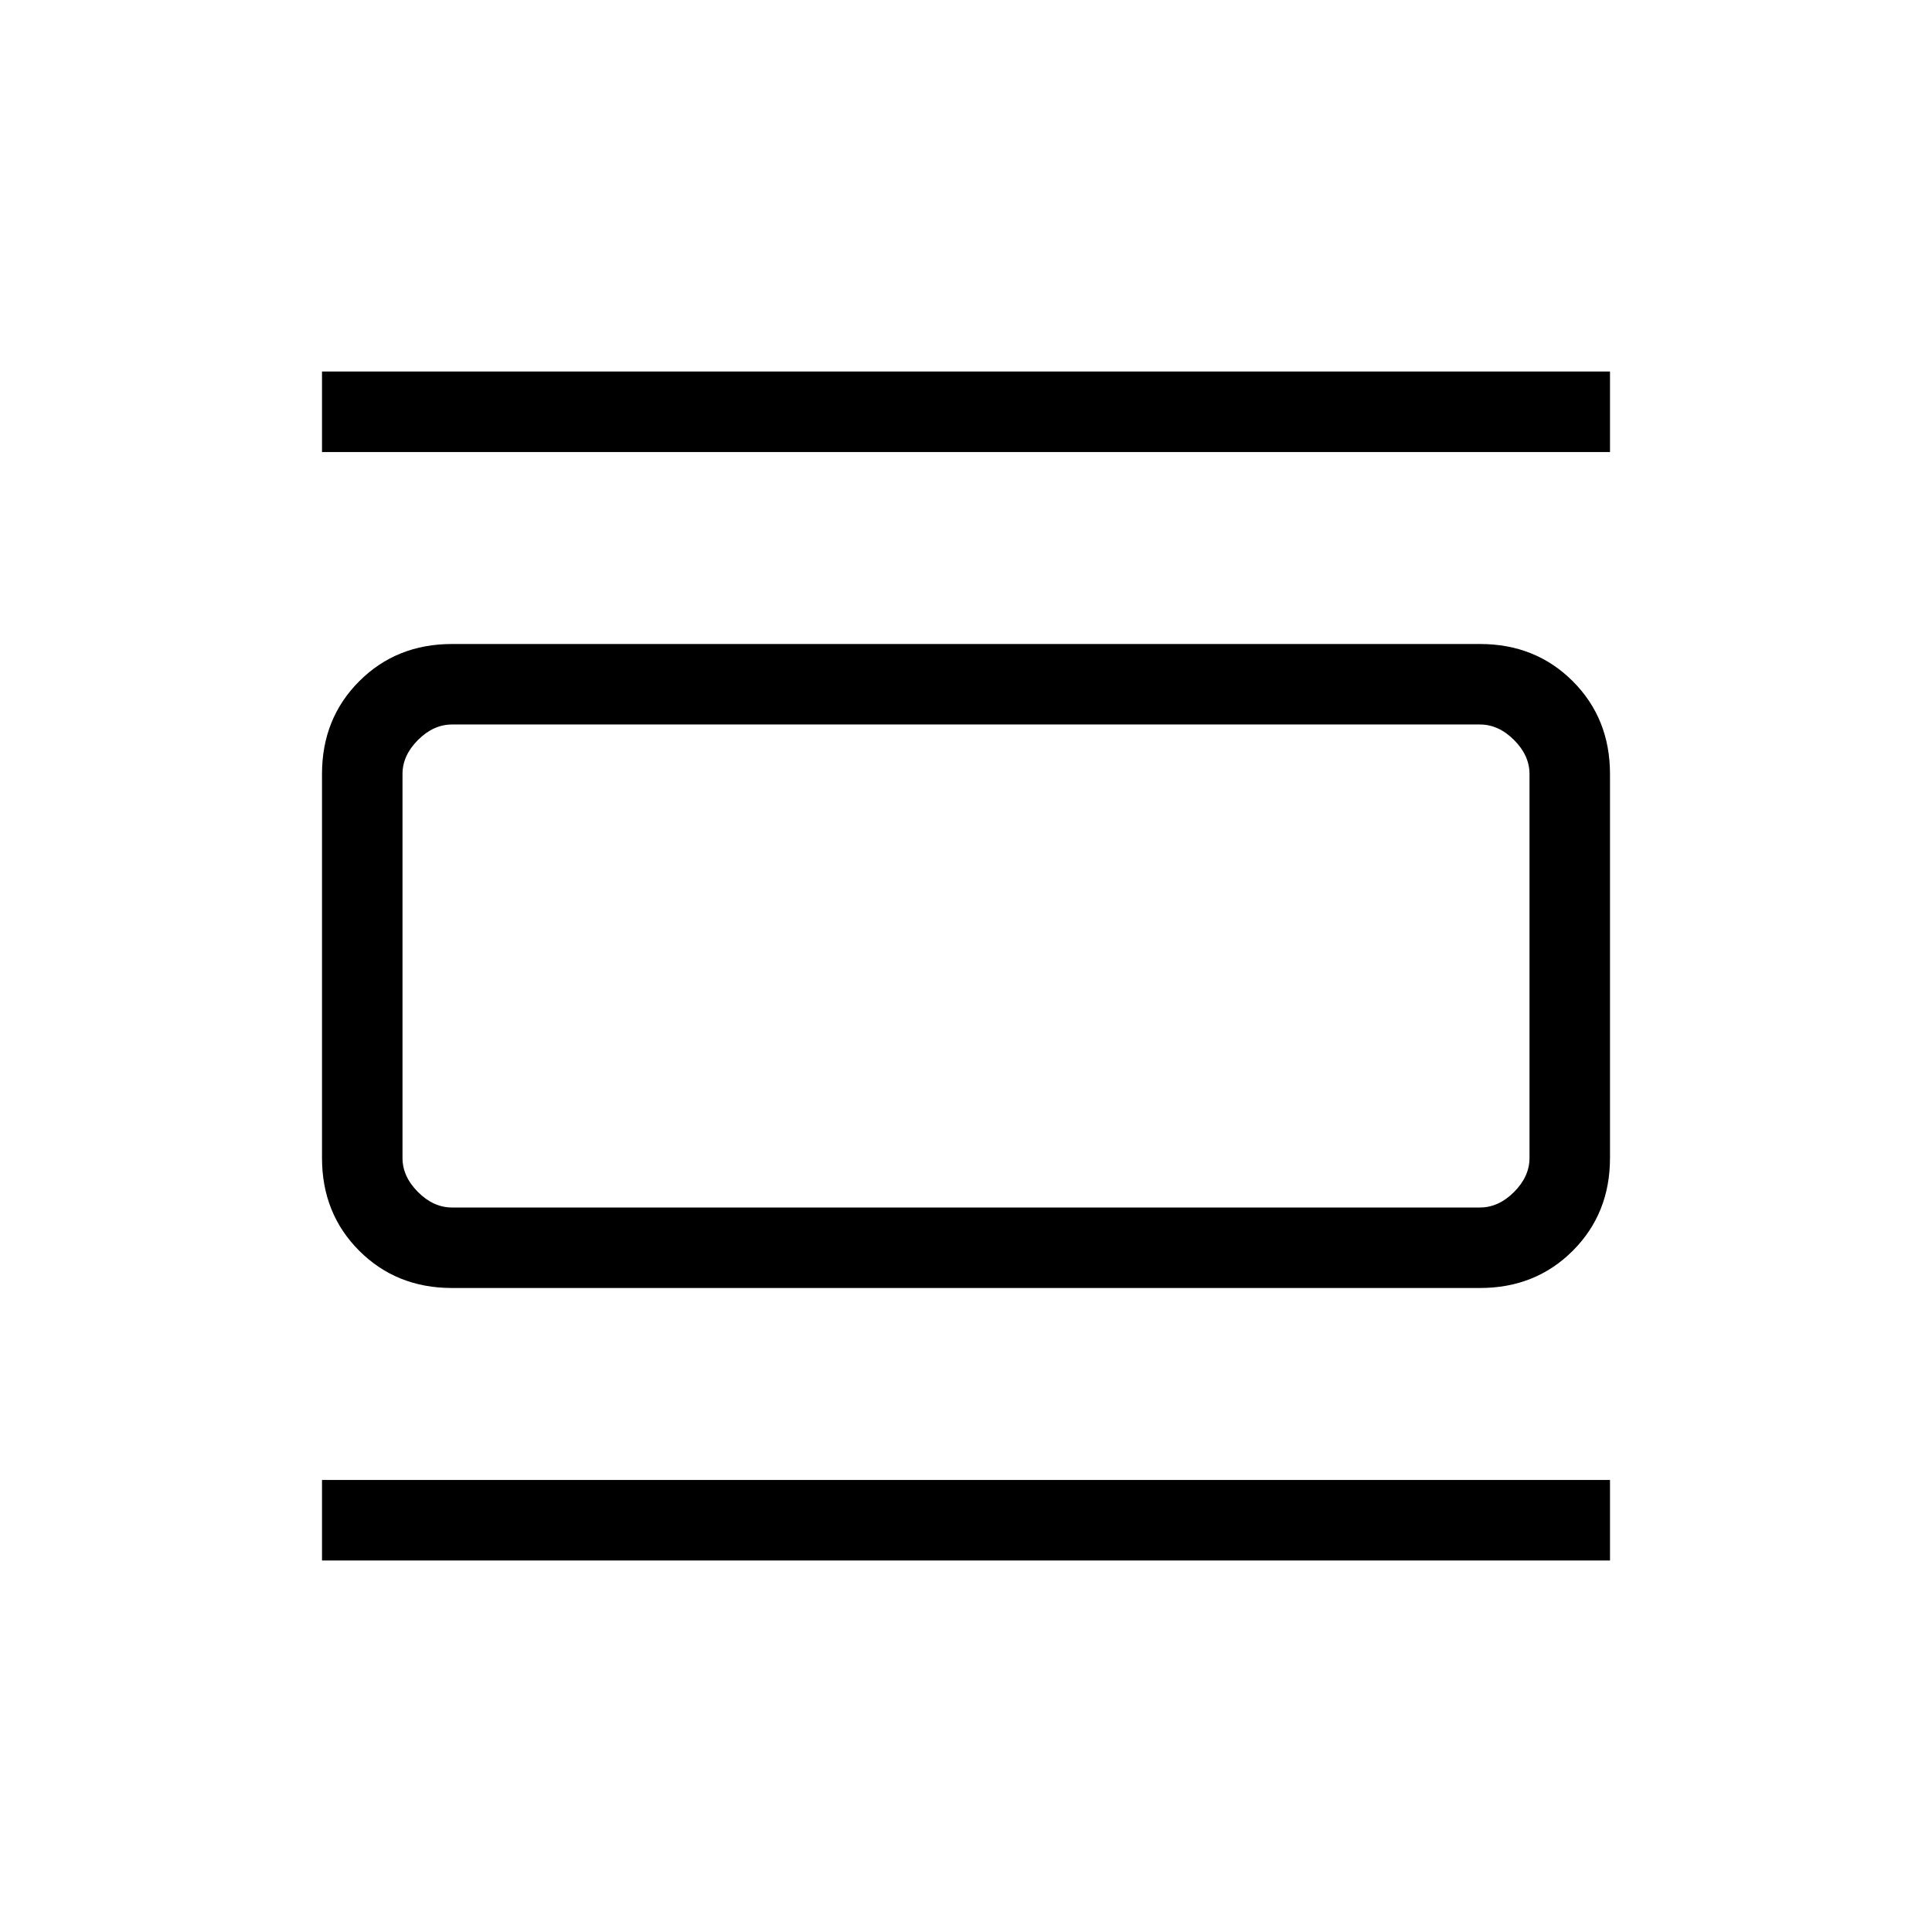 <svg xmlns="http://www.w3.org/2000/svg" height="24" viewBox="0 -960 960 960" width="24"><path d="M224.62-320q-27.62 0-46.12-18.5Q160-357 160-384.62v-190.76q0-27.62 18.5-46.12Q197-640 224.62-640h510.76q27.62 0 46.12 18.5Q800-603 800-575.38v190.76q0 27.62-18.5 46.12Q763-320 735.38-320H224.62Zm0-40h510.76q9.24 0 16.93-7.69 7.69-7.69 7.69-16.93v-190.76q0-9.24-7.69-16.93-7.69-7.69-16.93-7.69H224.62q-9.24 0-16.93 7.69-7.69 7.69-7.69 16.93v190.76q0 9.24 7.69 16.93 7.69 7.69 16.93 7.69ZM160-735.38v-40.01h640v40.01H160Zm0 550.77v-40.01h640v40.01H160ZM200-600V-360-600Z"/></svg>